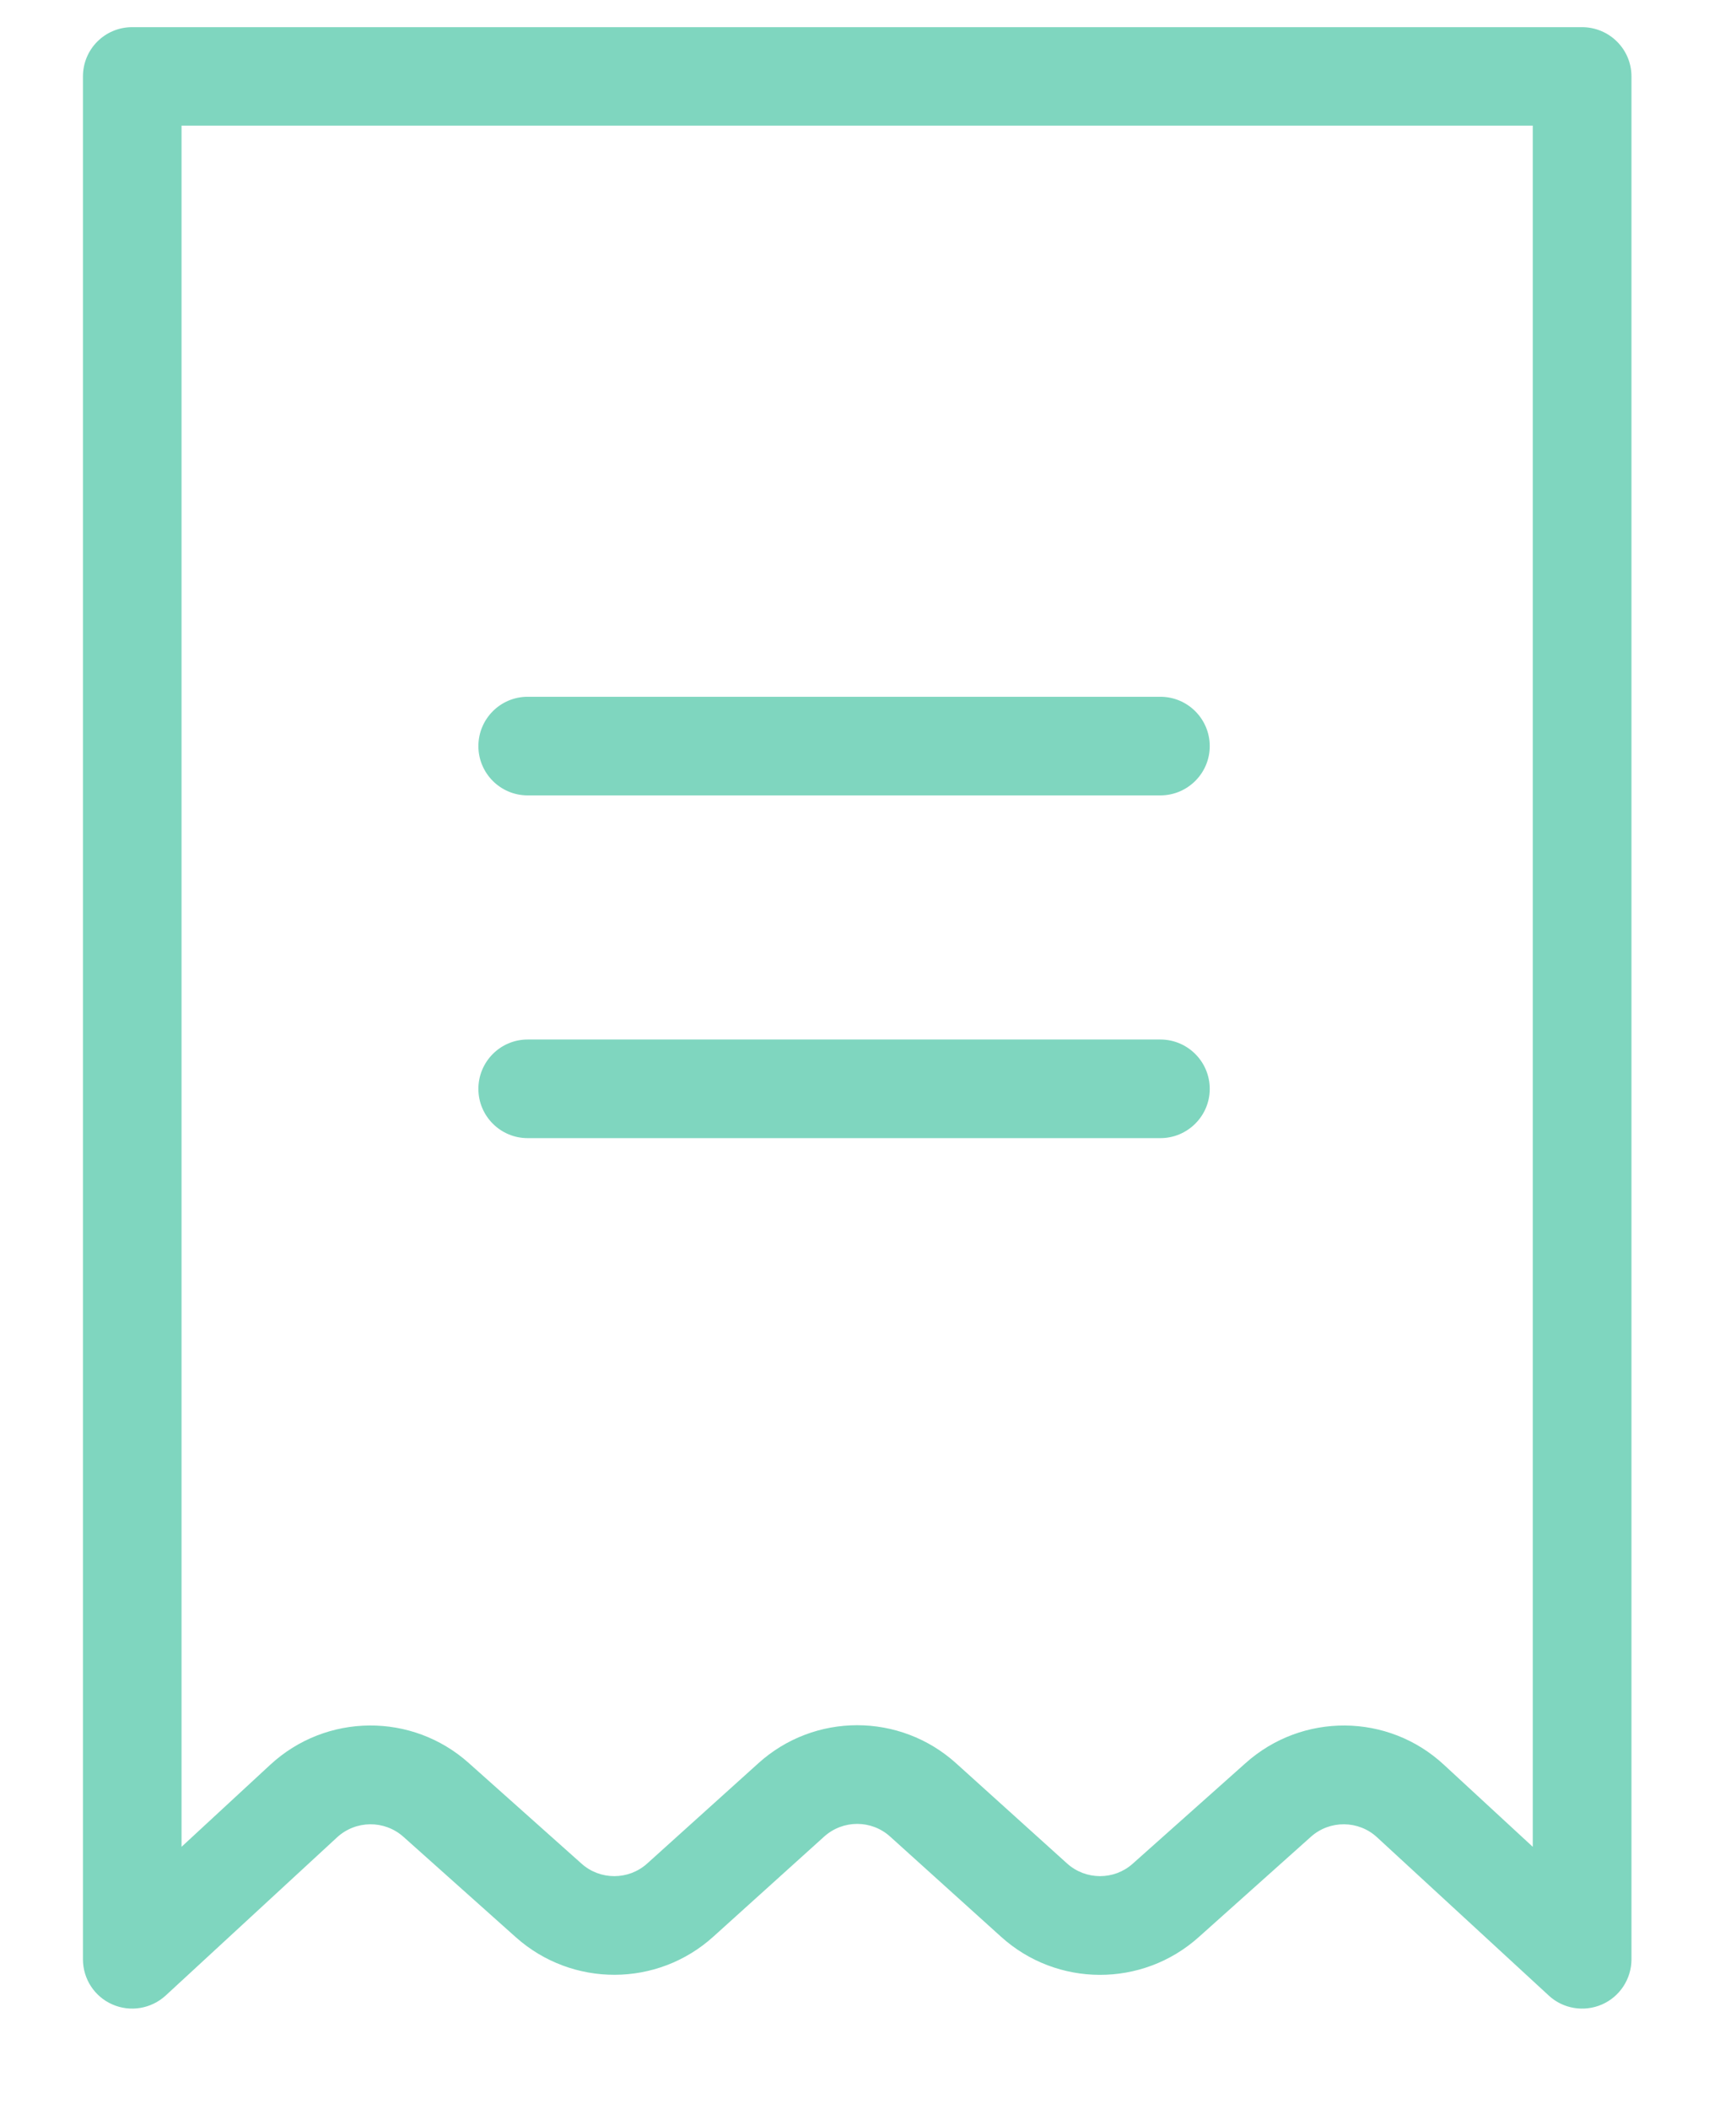 <?xml version="1.0" encoding="UTF-8"?>
<svg width="14px" height="17px" viewBox="0 0 14 17" version="1.1" xmlns="http://www.w3.org/2000/svg" xmlns:xlink="http://www.w3.org/1999/xlink">
    <!-- Generator: Sketch 51.3 (57544) - http://www.bohemiancoding.com/sketch -->
    <title>icon-resolve-complaint</title>
    <desc>Created with Sketch.</desc>
    <defs></defs>
    <g id="Page-4" stroke="none" stroke-width="1" fill="none" fill-rule="evenodd">
        <g id="Vikram-Remaing-screens" transform="translate(-796, -157)" fill="#7FD6BF">
            <g id="Group-230" transform="translate(158, 0)">
                <g id="icon-resolve-complaint" transform="translate(638, 157)">
                    <path d="M12.361,14.888 L11.645,14.227 C11.195,13.809 10.501,13.804 10.043,14.215 L9.136,15.023 C8.985,15.159 8.756,15.158 8.605,15.022 L7.712,14.216 C7.258,13.805 6.567,13.805 6.114,14.216 L5.22,15.022 C5.07,15.158 4.84,15.159 4.689,15.023 L3.782,14.214 C3.325,13.804 2.631,13.809 2.179,14.227 L1.464,14.888 L1.464,1.013 L12.361,1.013 L12.361,14.888 Z M12.758,0.219 L1.066,0.219 C0.846,0.219 0.669,0.396 0.669,0.616 L0.669,15.795 C0.669,15.953 0.762,16.096 0.907,16.159 C1.051,16.222 1.219,16.194 1.336,16.087 L2.718,14.812 C2.869,14.673 3.1,14.671 3.253,14.807 L4.16,15.617 C4.614,16.022 5.301,16.021 5.753,15.612 L6.646,14.806 C6.798,14.669 7.028,14.669 7.179,14.806 L8.073,15.613 C8.524,16.021 9.212,16.023 9.666,15.617 L10.572,14.807 C10.724,14.671 10.957,14.673 11.106,14.812 L12.49,16.087 C12.605,16.194 12.774,16.222 12.919,16.159 C13.063,16.096 13.157,15.953 13.157,15.795 L13.157,0.616 C13.157,0.396 12.978,0.219 12.758,0.219 Z" id="Fill-219"></path>
                    <path d="M4.255,6.412 L9.358,6.412 C9.577,6.412 9.756,6.234 9.756,6.015 C9.756,5.795 9.577,5.617 9.358,5.617 L4.255,5.617 C4.036,5.617 3.858,5.795 3.858,6.015 C3.858,6.234 4.036,6.412 4.255,6.412" id="Fill-221"></path>
                    <path d="M4.255,9.175 L9.358,9.175 C9.577,9.175 9.756,8.997 9.756,8.778 C9.756,8.558 9.577,8.38 9.358,8.38 L4.255,8.38 C4.036,8.38 3.858,8.558 3.858,8.778 C3.858,8.997 4.036,9.175 4.255,9.175" id="Fill-223"></path>
                </g>
            </g>
        </g>
    </g>
</svg>